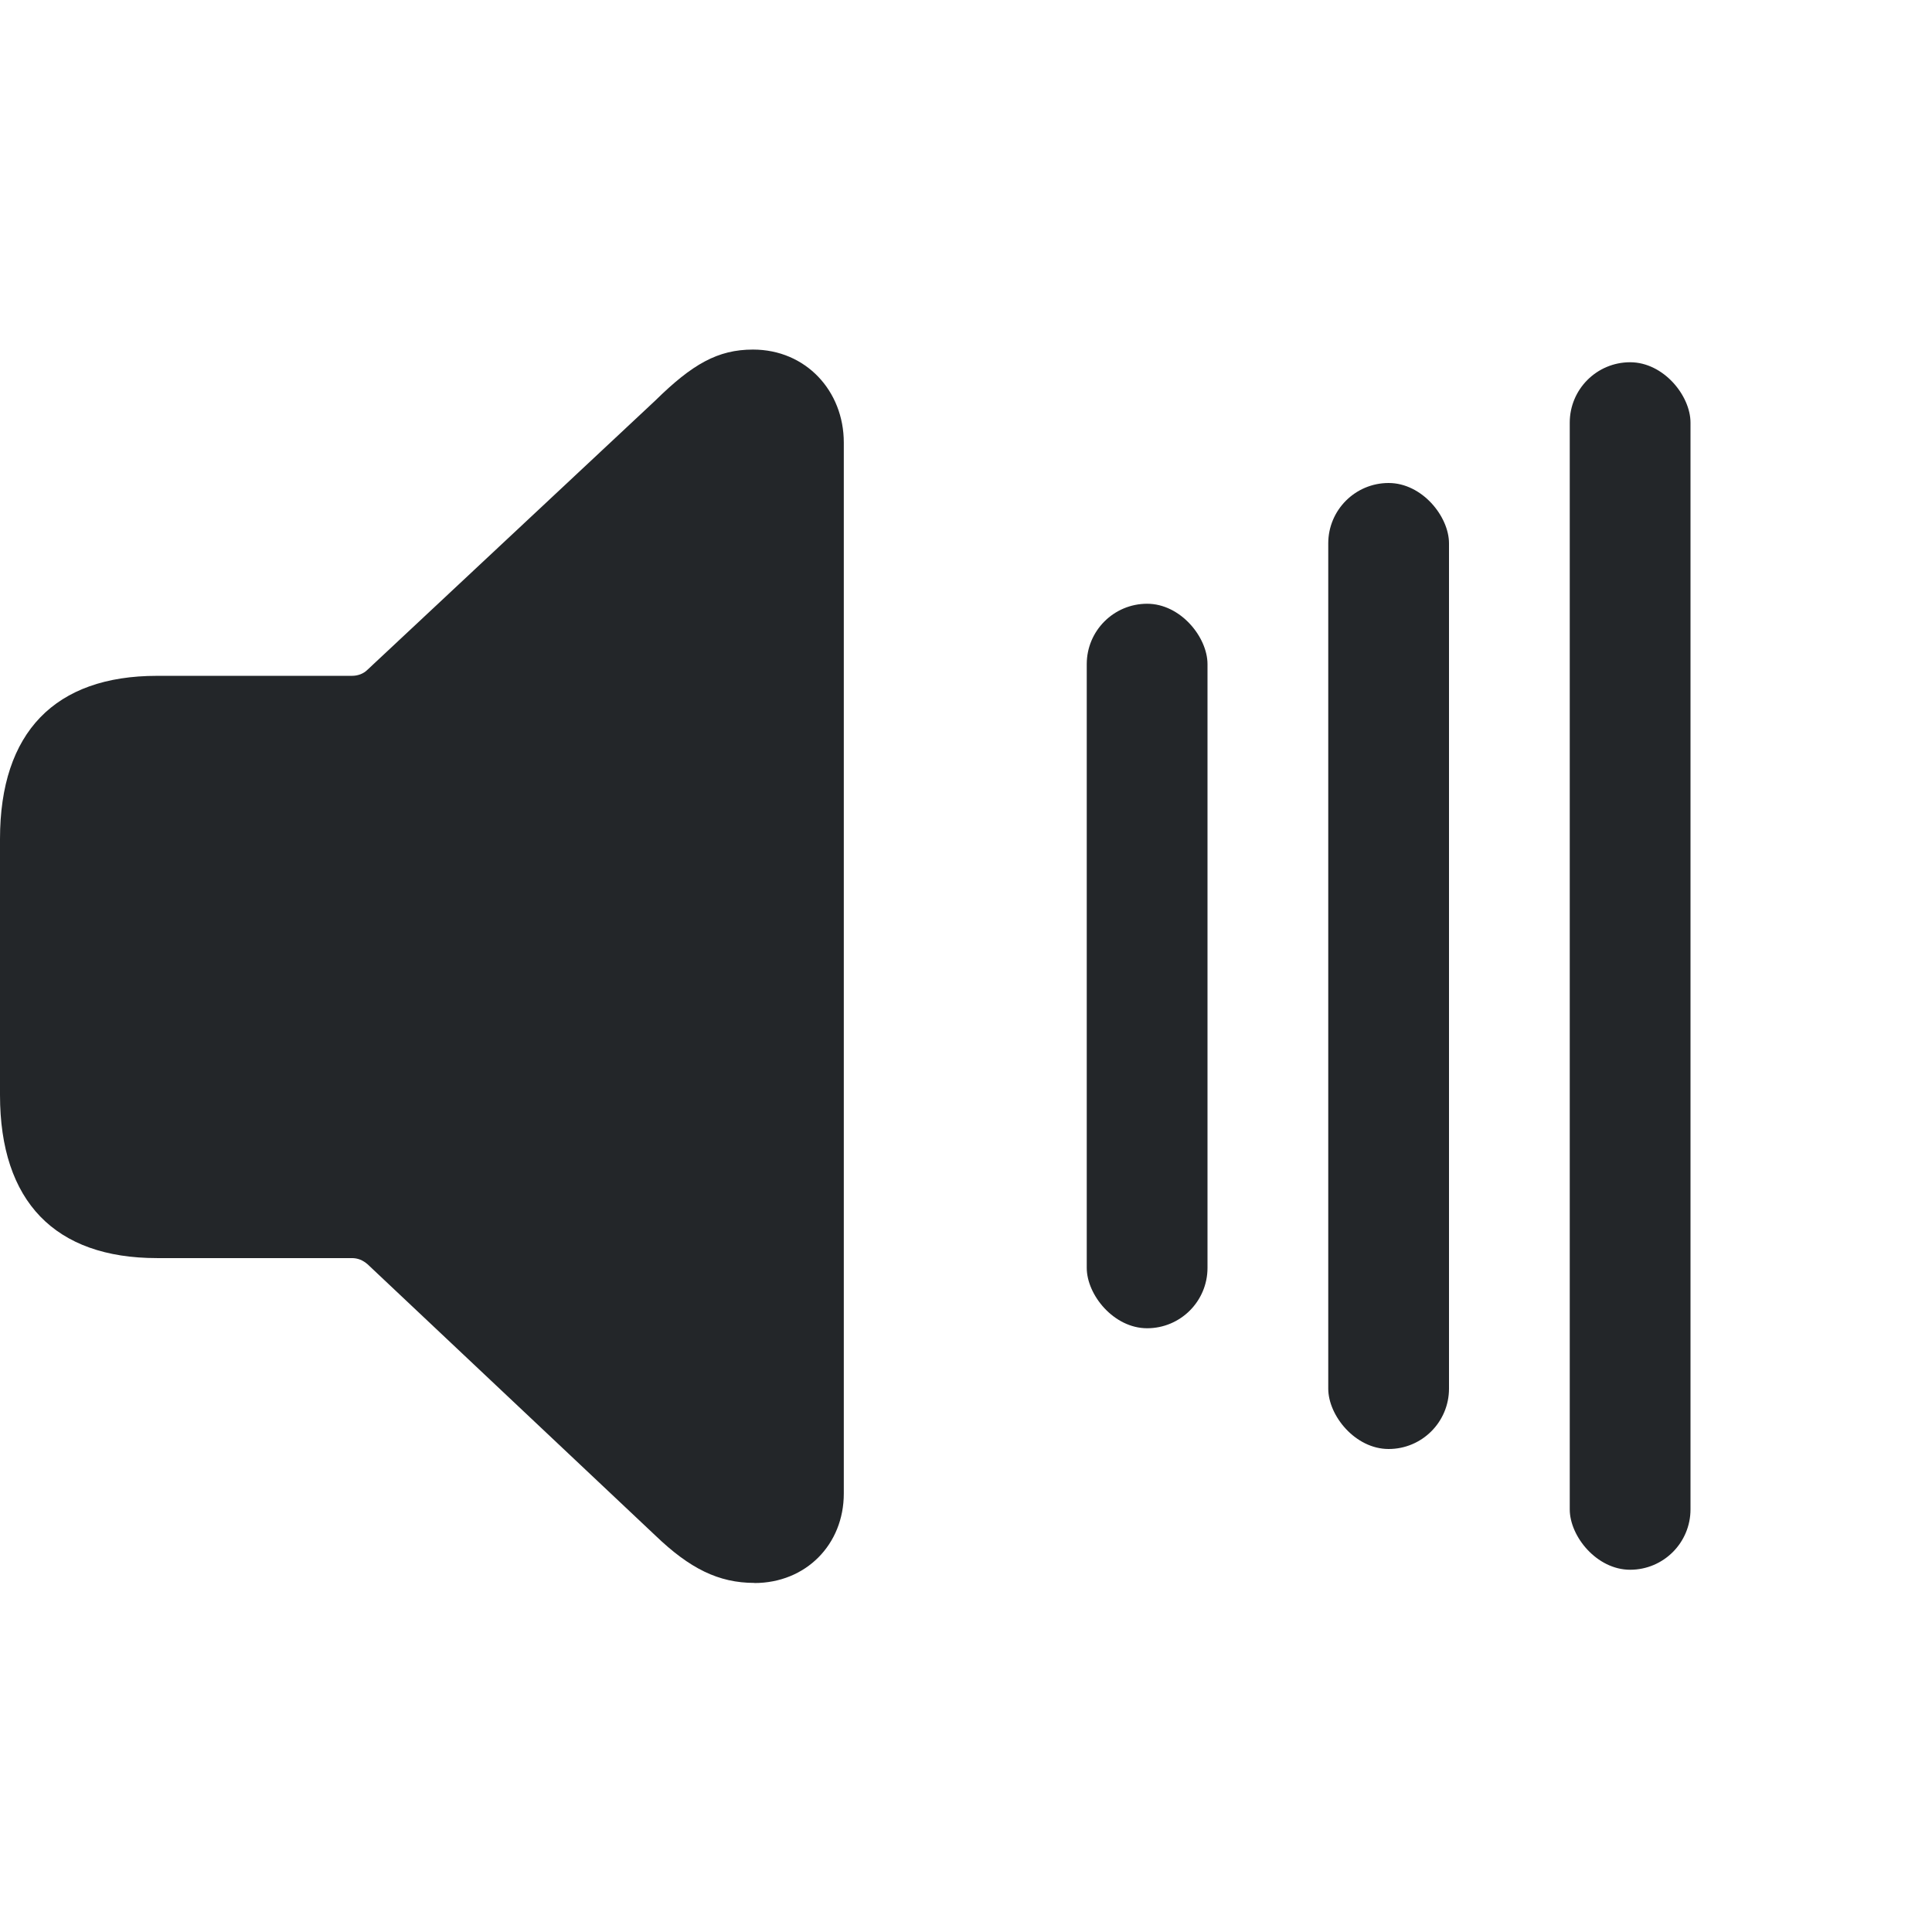 <svg width="16" height="16" version="1.1" xmlns="http://www.w3.org/2000/svg">
 <path d="m6.247 13.11c0.427 0 0.741-0.319 0.741-0.741v-8.704c0-0.427-0.314-0.77-0.752-0.77-0.291 0-0.502 0.12-0.809 0.422l-2.383 2.229c-0.034 0.034-0.08 0.051-0.131 0.051h-1.613c-0.844 0-1.3 0.467-1.3 1.351v2.12c0 0.883 0.456 1.351 1.3 1.351h1.613c0.051 0 0.091 0.017 0.131 0.051l2.383 2.246c0.285 0.274 0.524 0.393 0.821 0.393z" fill="#232629" stroke-width=".649"/>
 <rect x="9" y="5" width="1" height="6" rx=".5" ry=".5" fill="#232629" style="paint-order:stroke fill markers"/>
 <rect x="11" y="4" width="1" height="8" rx=".5" ry=".5" fill="#232629" style="paint-order:stroke fill markers"/>
 <rect x="13" y="3" width="1" height="10" rx=".5" ry=".5" fill="#232629" style="paint-order:stroke fill markers"/>
</svg>
